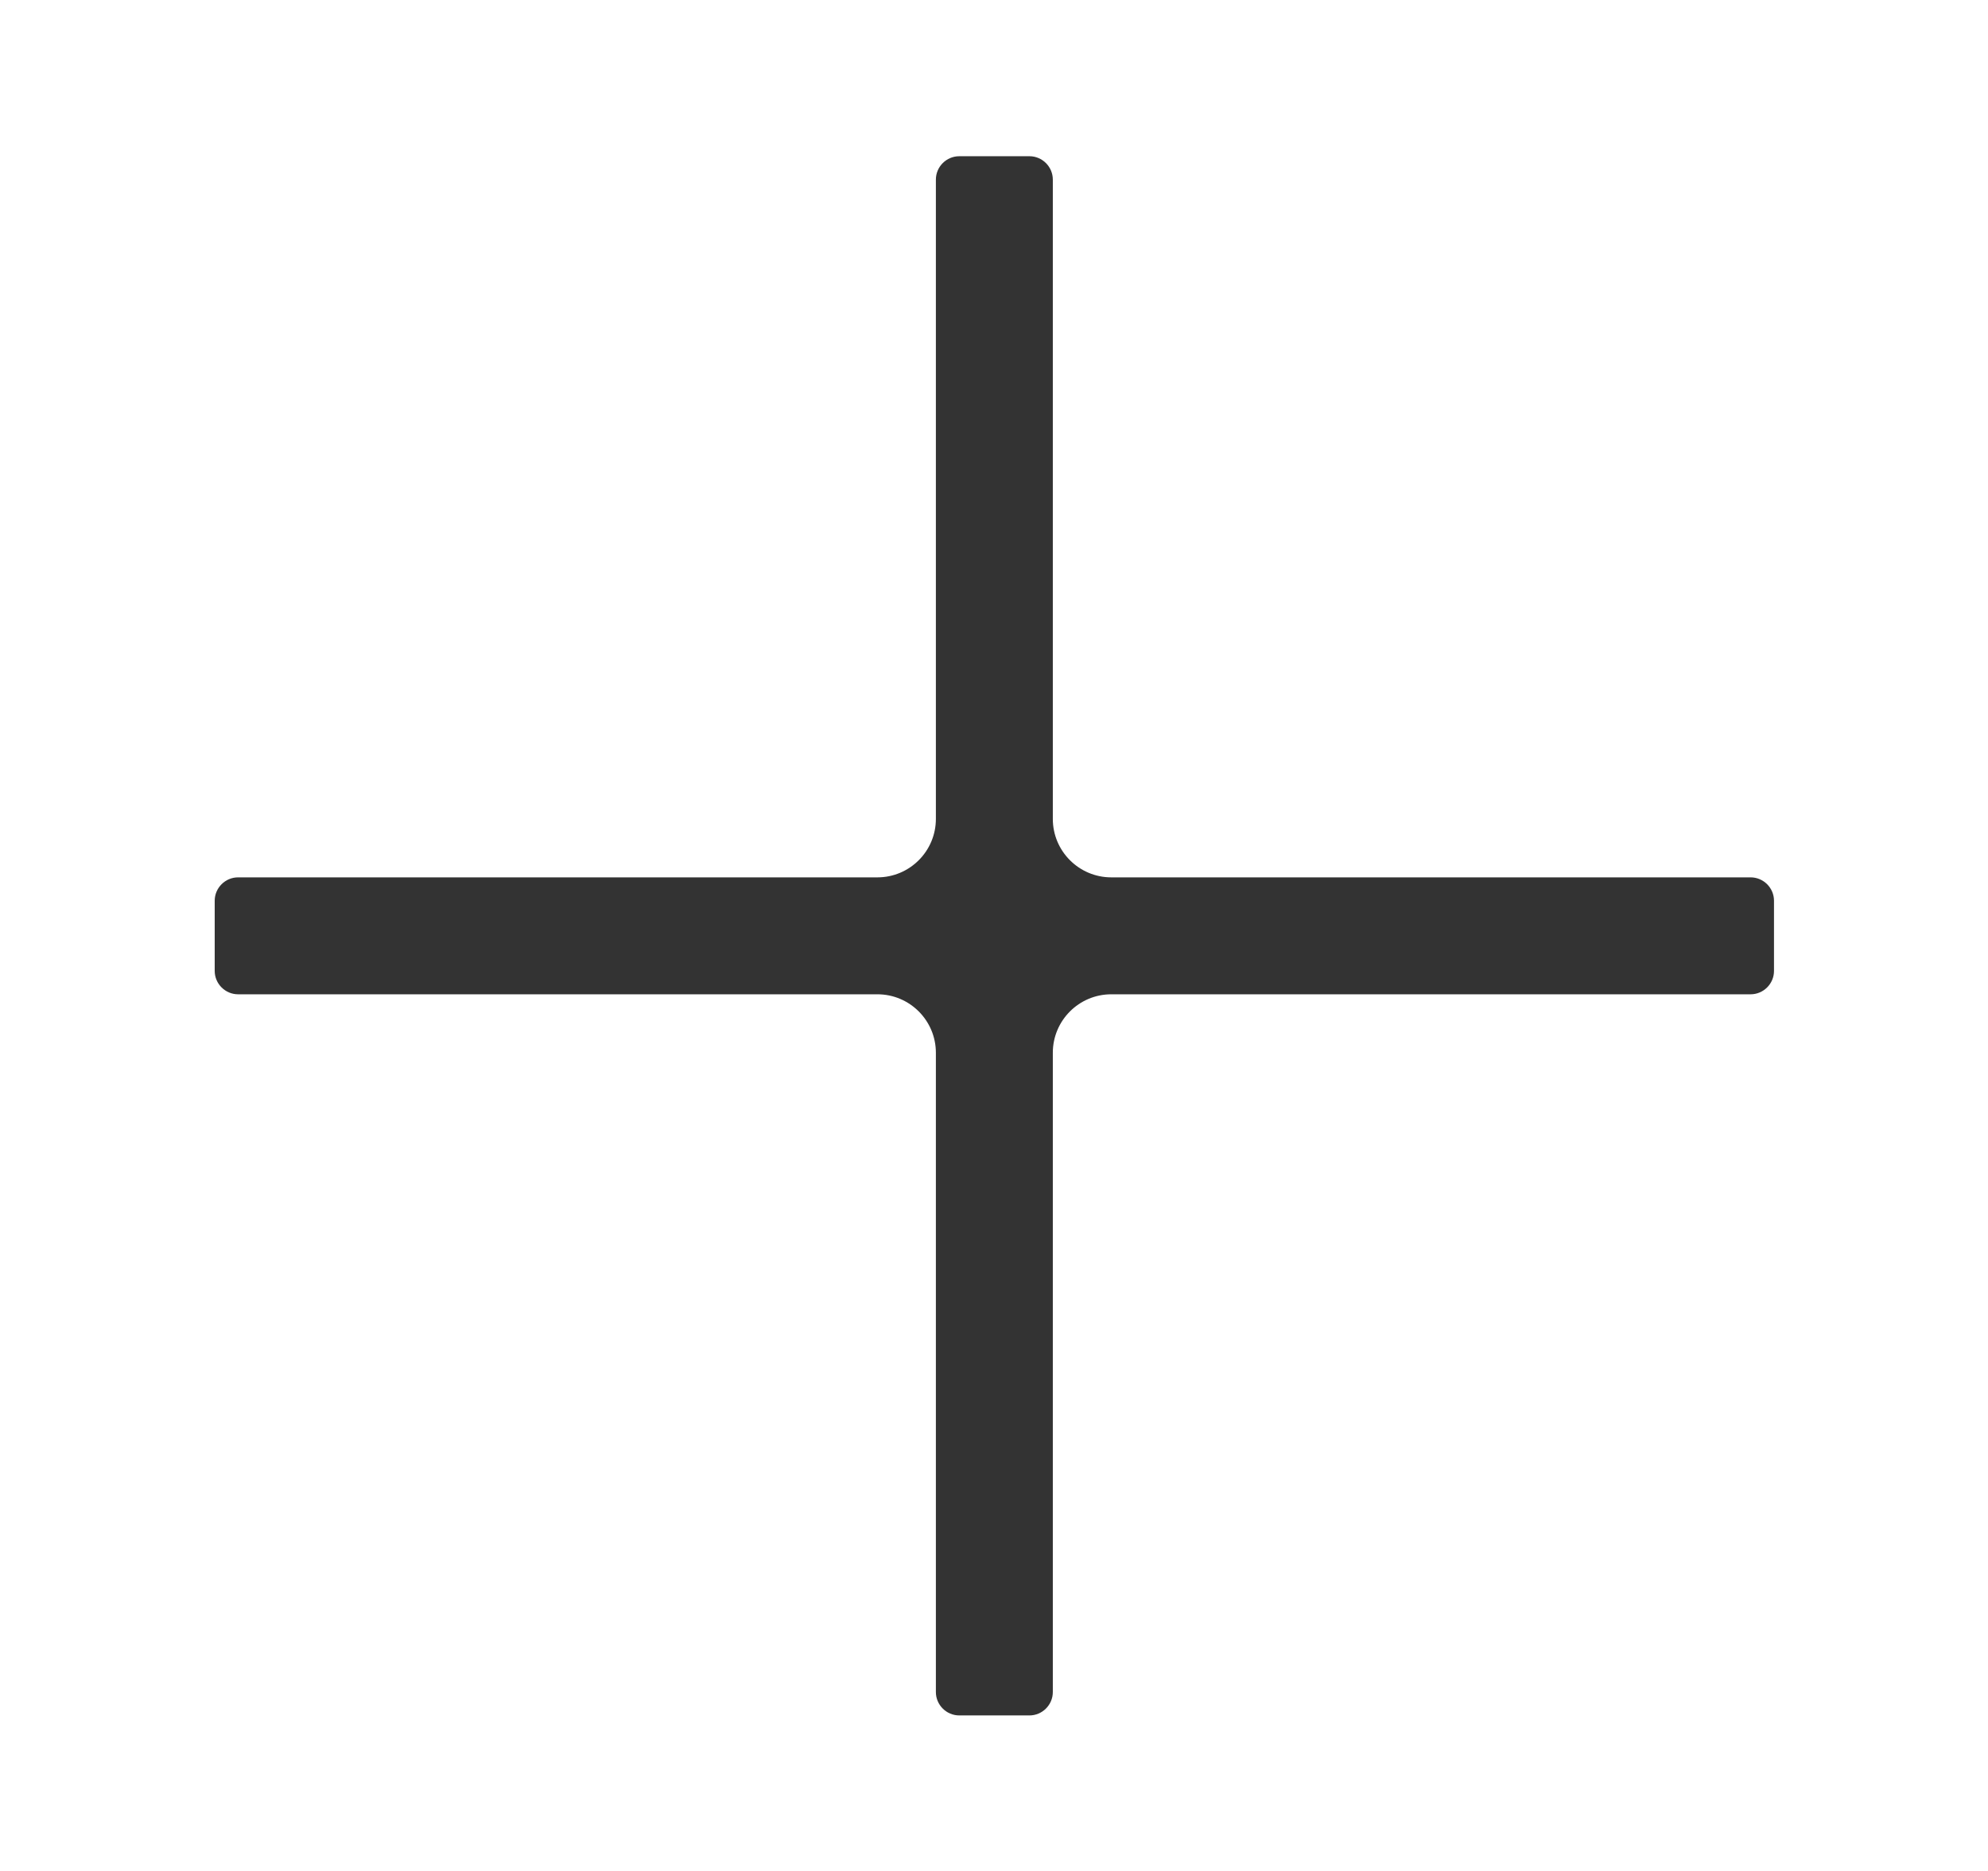 <svg width="17" height="16" viewBox="0 0 17 16" fill="none" xmlns="http://www.w3.org/2000/svg">
<path d="M8.803 1.336C8.913 1.336 9.003 1.426 9.003 1.536V7.003C9.003 7.279 9.227 7.503 9.503 7.503H14.97C15.08 7.503 15.17 7.593 15.17 7.703V8.303C15.17 8.413 15.08 8.503 14.97 8.503H9.503C9.227 8.503 9.003 8.727 9.003 9.003V14.47C9.003 14.58 8.913 14.67 8.803 14.67H8.203C8.093 14.67 8.003 14.58 8.003 14.47V9.003C8.003 8.727 7.779 8.503 7.503 8.503H2.036C1.926 8.503 1.836 8.413 1.836 8.303V7.703C1.836 7.593 1.926 7.503 2.036 7.503H7.503C7.779 7.503 8.003 7.279 8.003 7.003V1.536C8.003 1.426 8.093 1.336 8.203 1.336H8.803Z" fill="#333333"/>
</svg>

